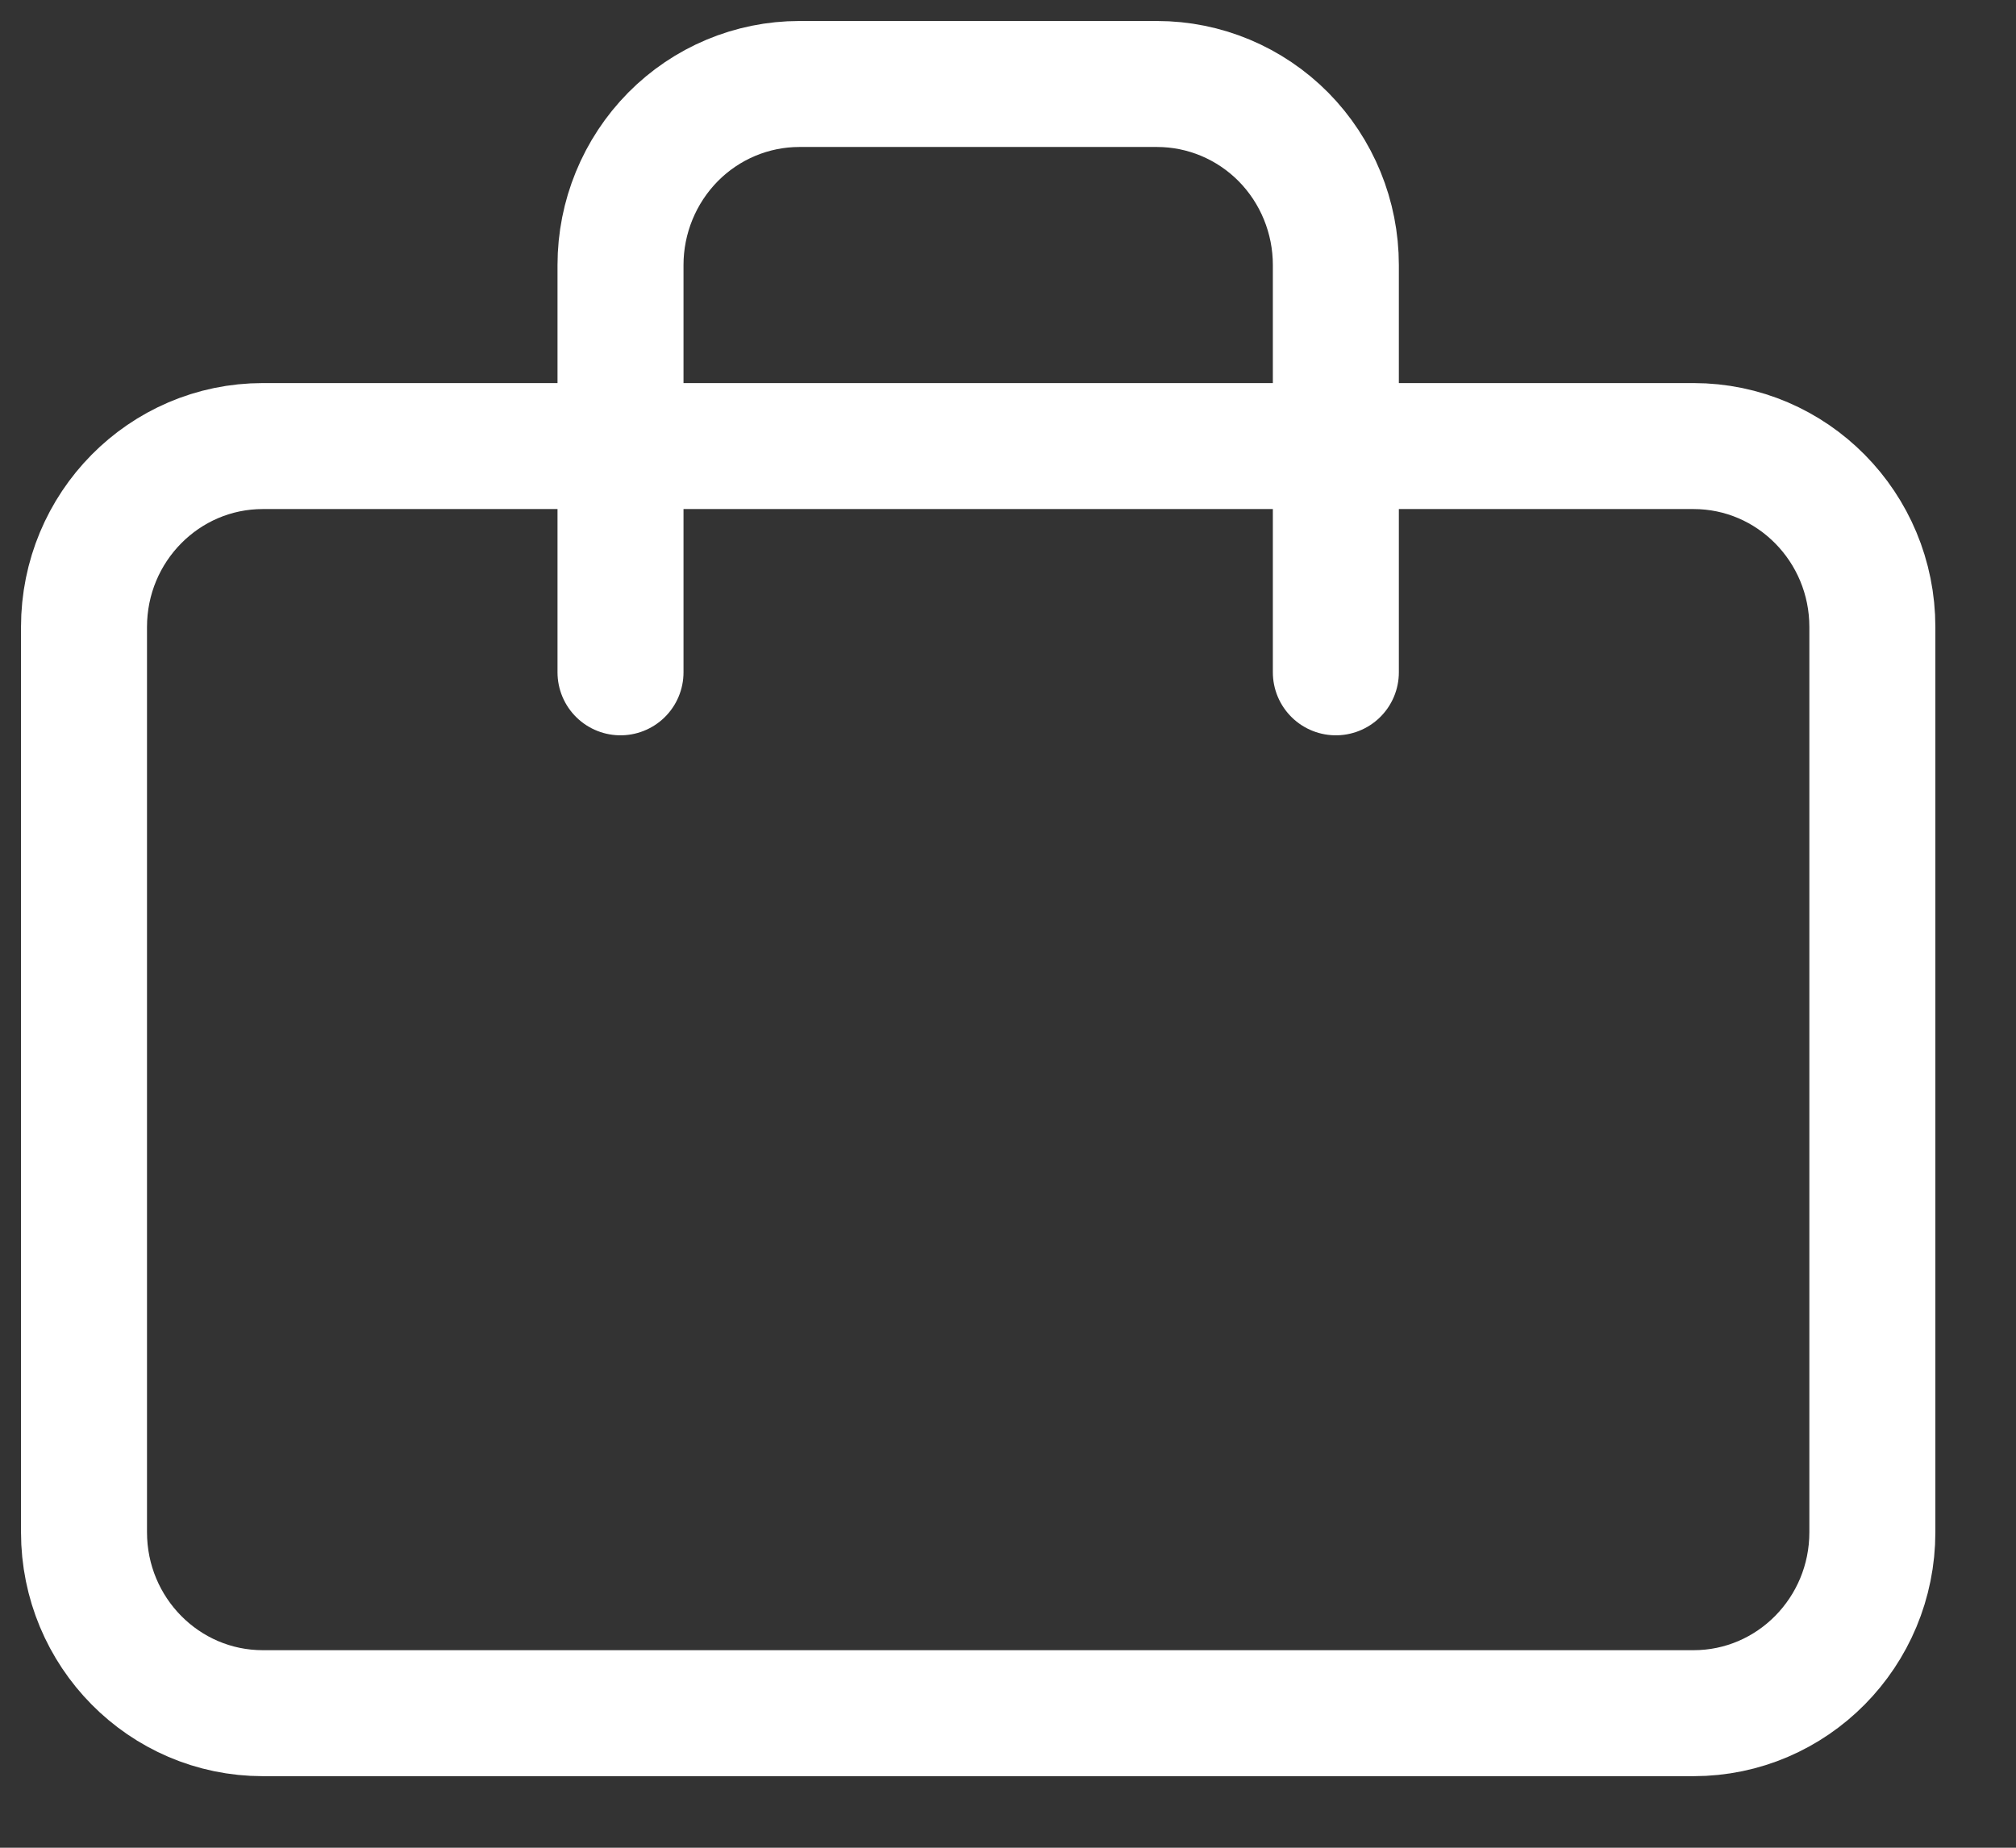 <svg width="24" height="22" viewBox="0 0 24 22" fill="none" xmlns="http://www.w3.org/2000/svg">
<rect x="0" y="0" width="24" height="22" fill="#333333" stroke="none"/>
<path d="M20.161 5.311H3.129C1.953 5.311 1 6.276 1 7.466V18.243C1 19.433 1.953 20.398 3.129 20.398H20.161C21.337 20.398 22.29 19.433 22.29 18.243V7.466C22.29 6.276 21.337 5.311 20.161 5.311Z" stroke="white" stroke-width="1.5" stroke-linecap="round" stroke-linejoin="round"/>
<path d="M15.903 8.005V3.155C15.903 2.584 15.679 2.036 15.28 1.631C14.88 1.227 14.339 1 13.774 1H9.516C8.952 1 8.41 1.227 8.011 1.631C7.612 2.036 7.387 2.584 7.387 3.155V8.005" stroke="white" stroke-width="1.5" stroke-linecap="round" stroke-linejoin="round"/>
</svg>
